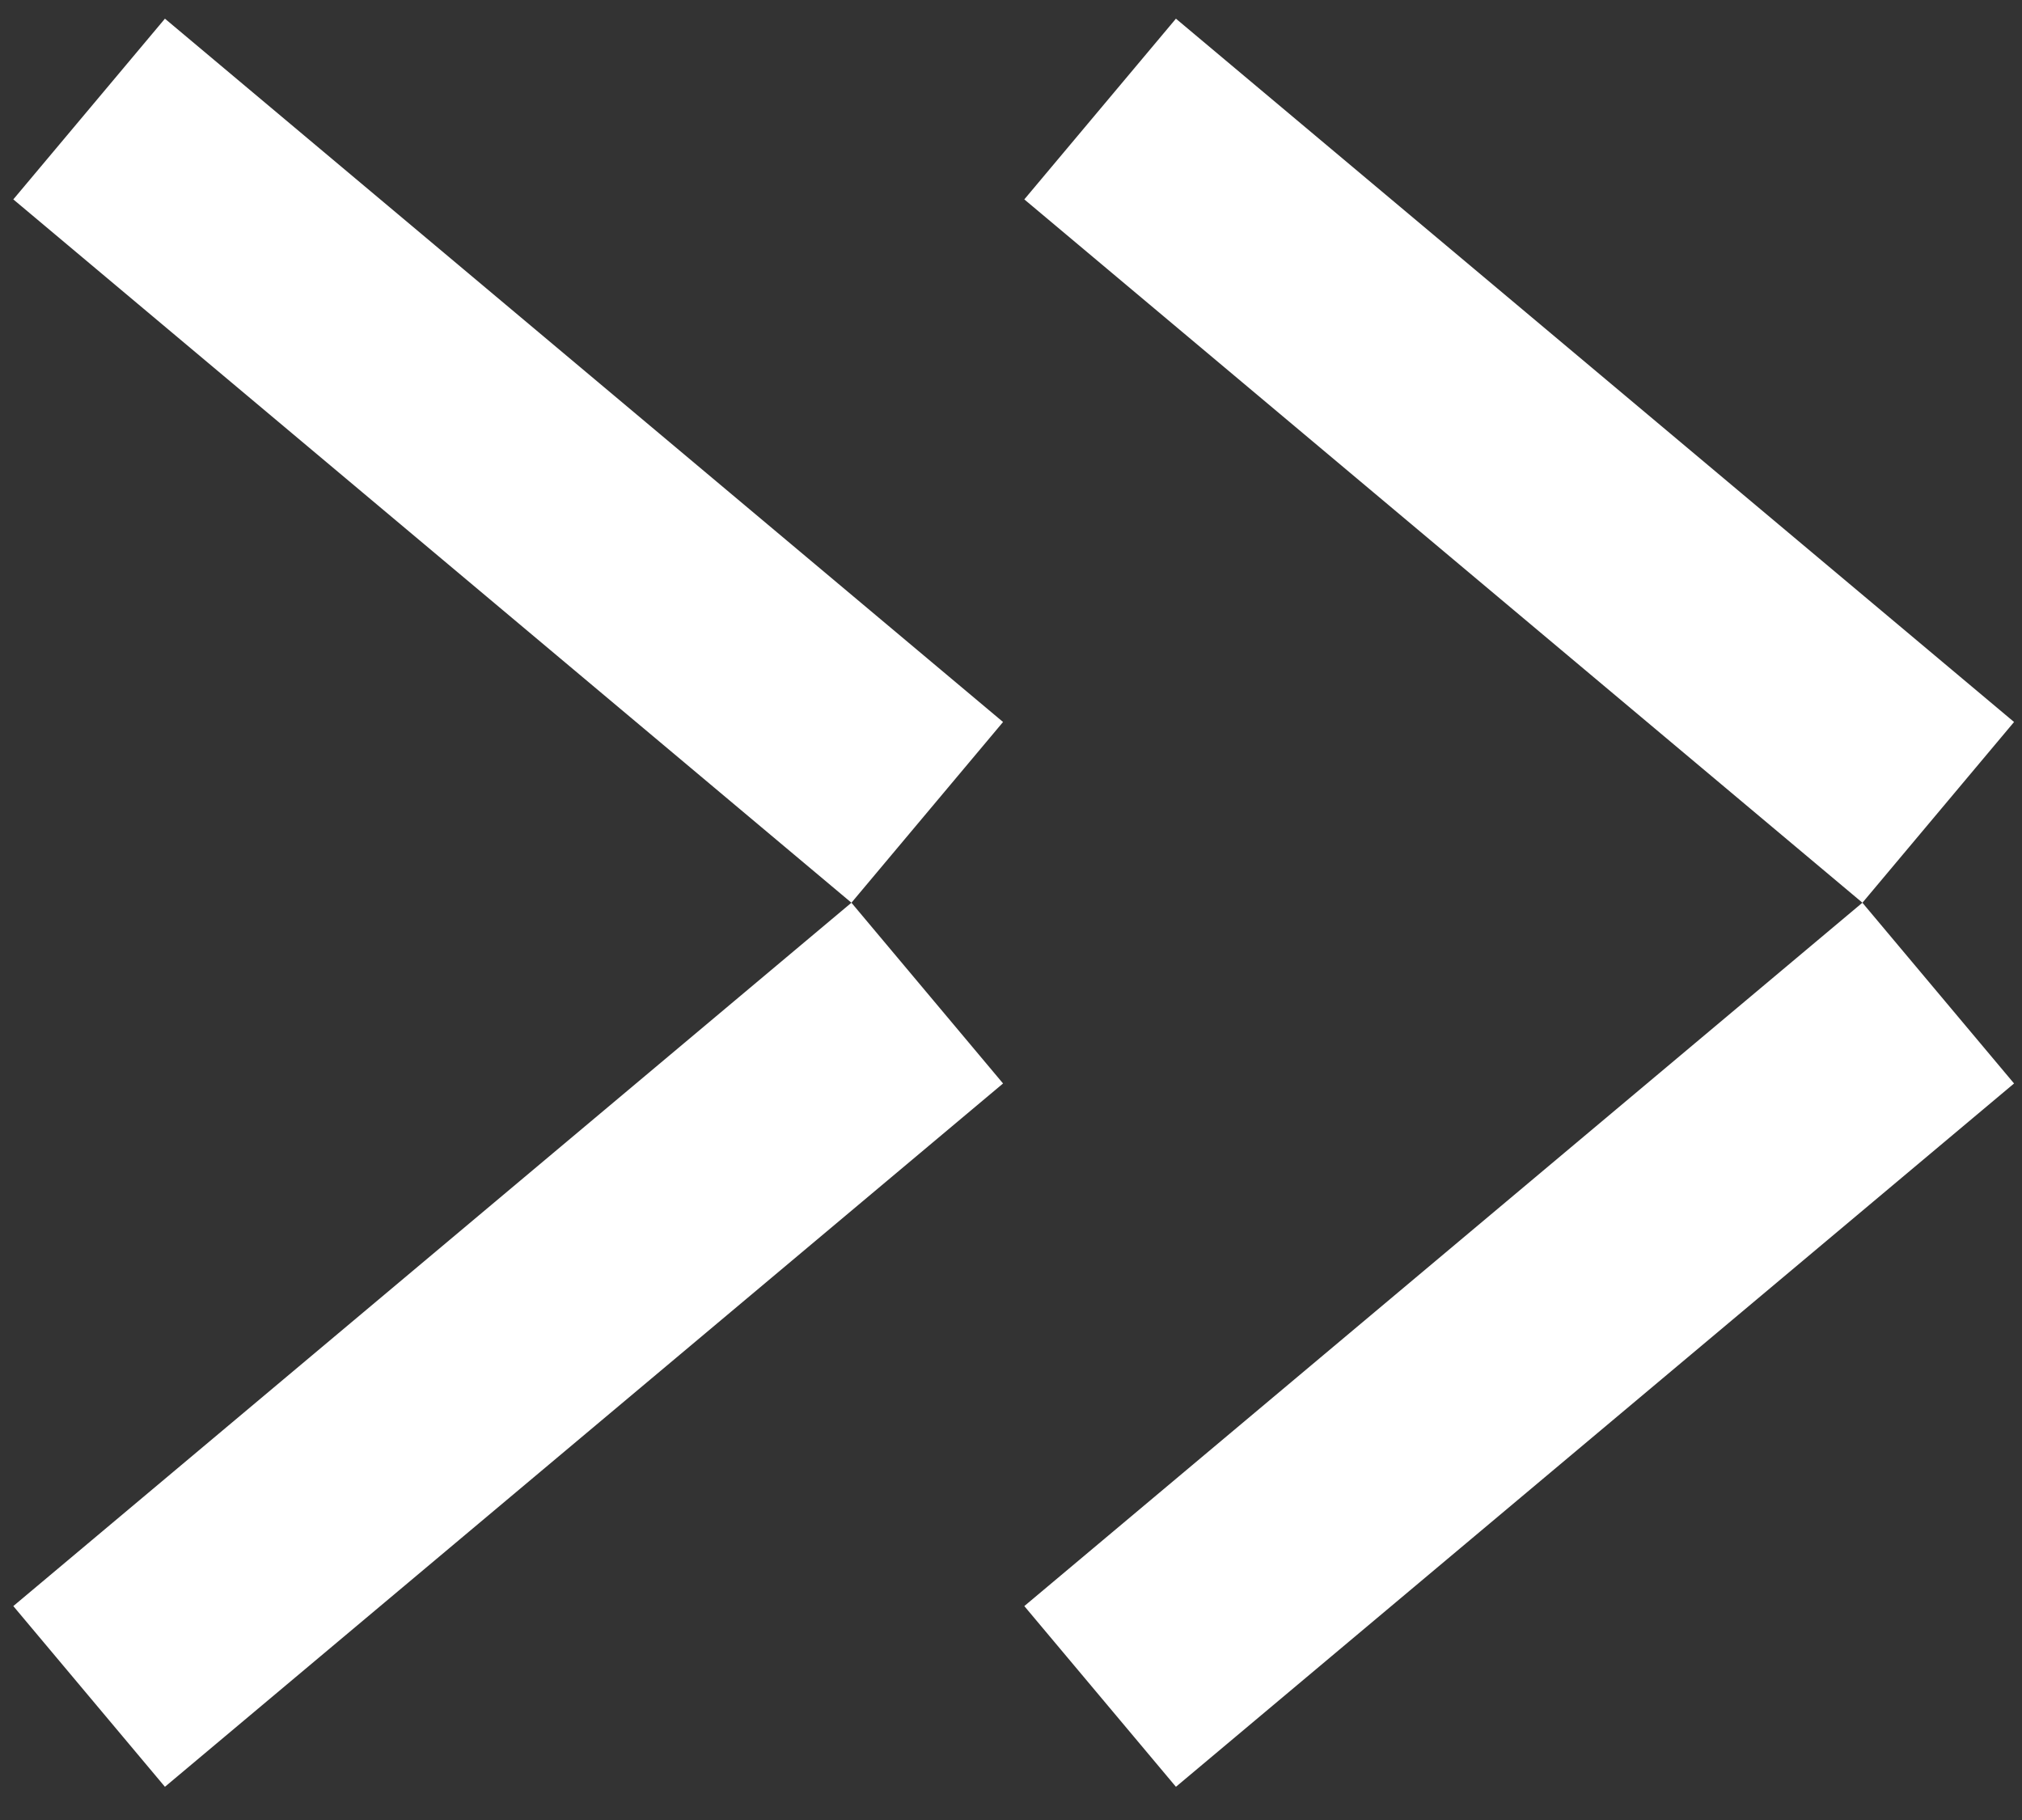 <svg width="60" height="54" viewBox="0 0 60 54" fill="none" xmlns="http://www.w3.org/2000/svg">
<rect x="0" y="0" width="60" height="54" fill="#333333" stroke="none"/>
<path fill-rule="evenodd" clip-rule="evenodd" d="M4.894 0.554L0.395 5.916L25.265 26.784L29.764 21.422L4.894 0.554ZM25.265 26.784L29.764 32.147L4.894 53.015L0.395 47.653L25.265 26.784Z" fill="white"/>
<path fill-rule="evenodd" clip-rule="evenodd" d="M34.894 0.554L30.395 5.916L55.265 26.784L59.764 21.422L34.894 0.554ZM55.264 26.784L59.764 32.147L34.894 53.015L30.395 47.653L55.264 26.784Z" fill="white"/>
</svg>
